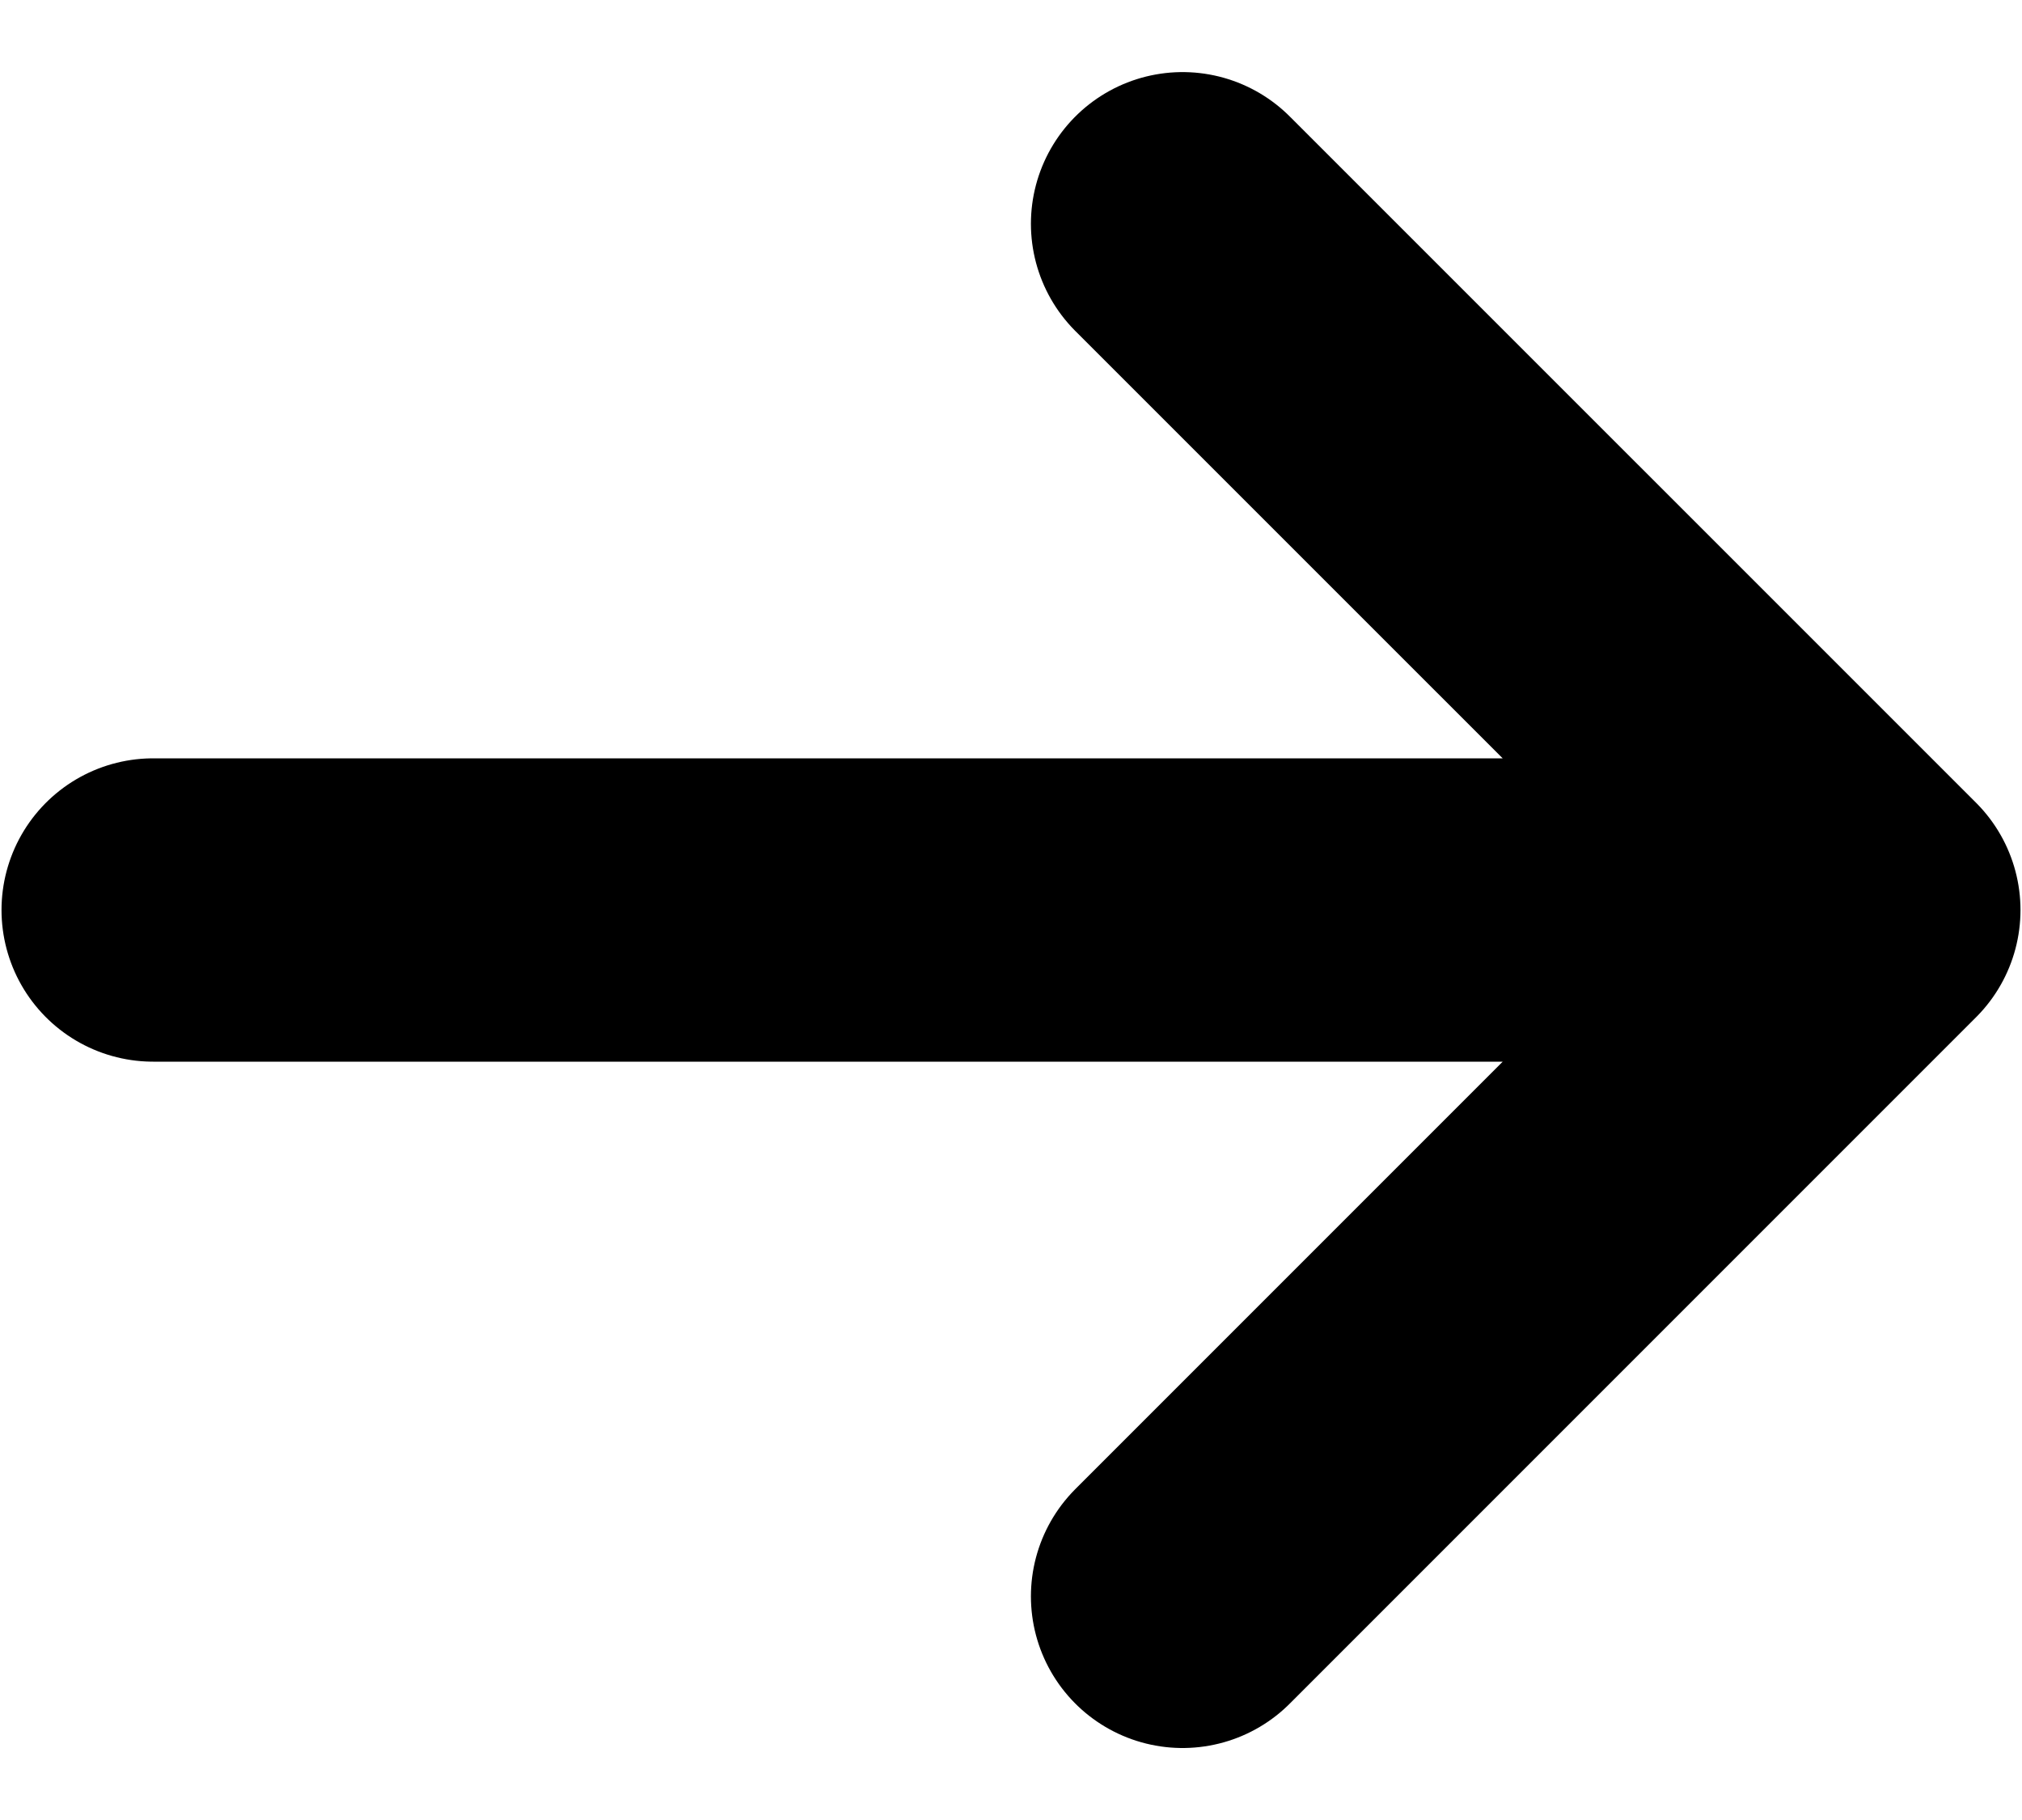 <svg width="20" height="18" fill="none" xmlns="http://www.w3.org/2000/svg"><path d="M1.515 9h16.97m0 0l-6.788-6.787M18.485 9l-6.788 6.788" stroke="currentColor" stroke-width="3" stroke-linecap="round" stroke-linejoin="round"/></svg>